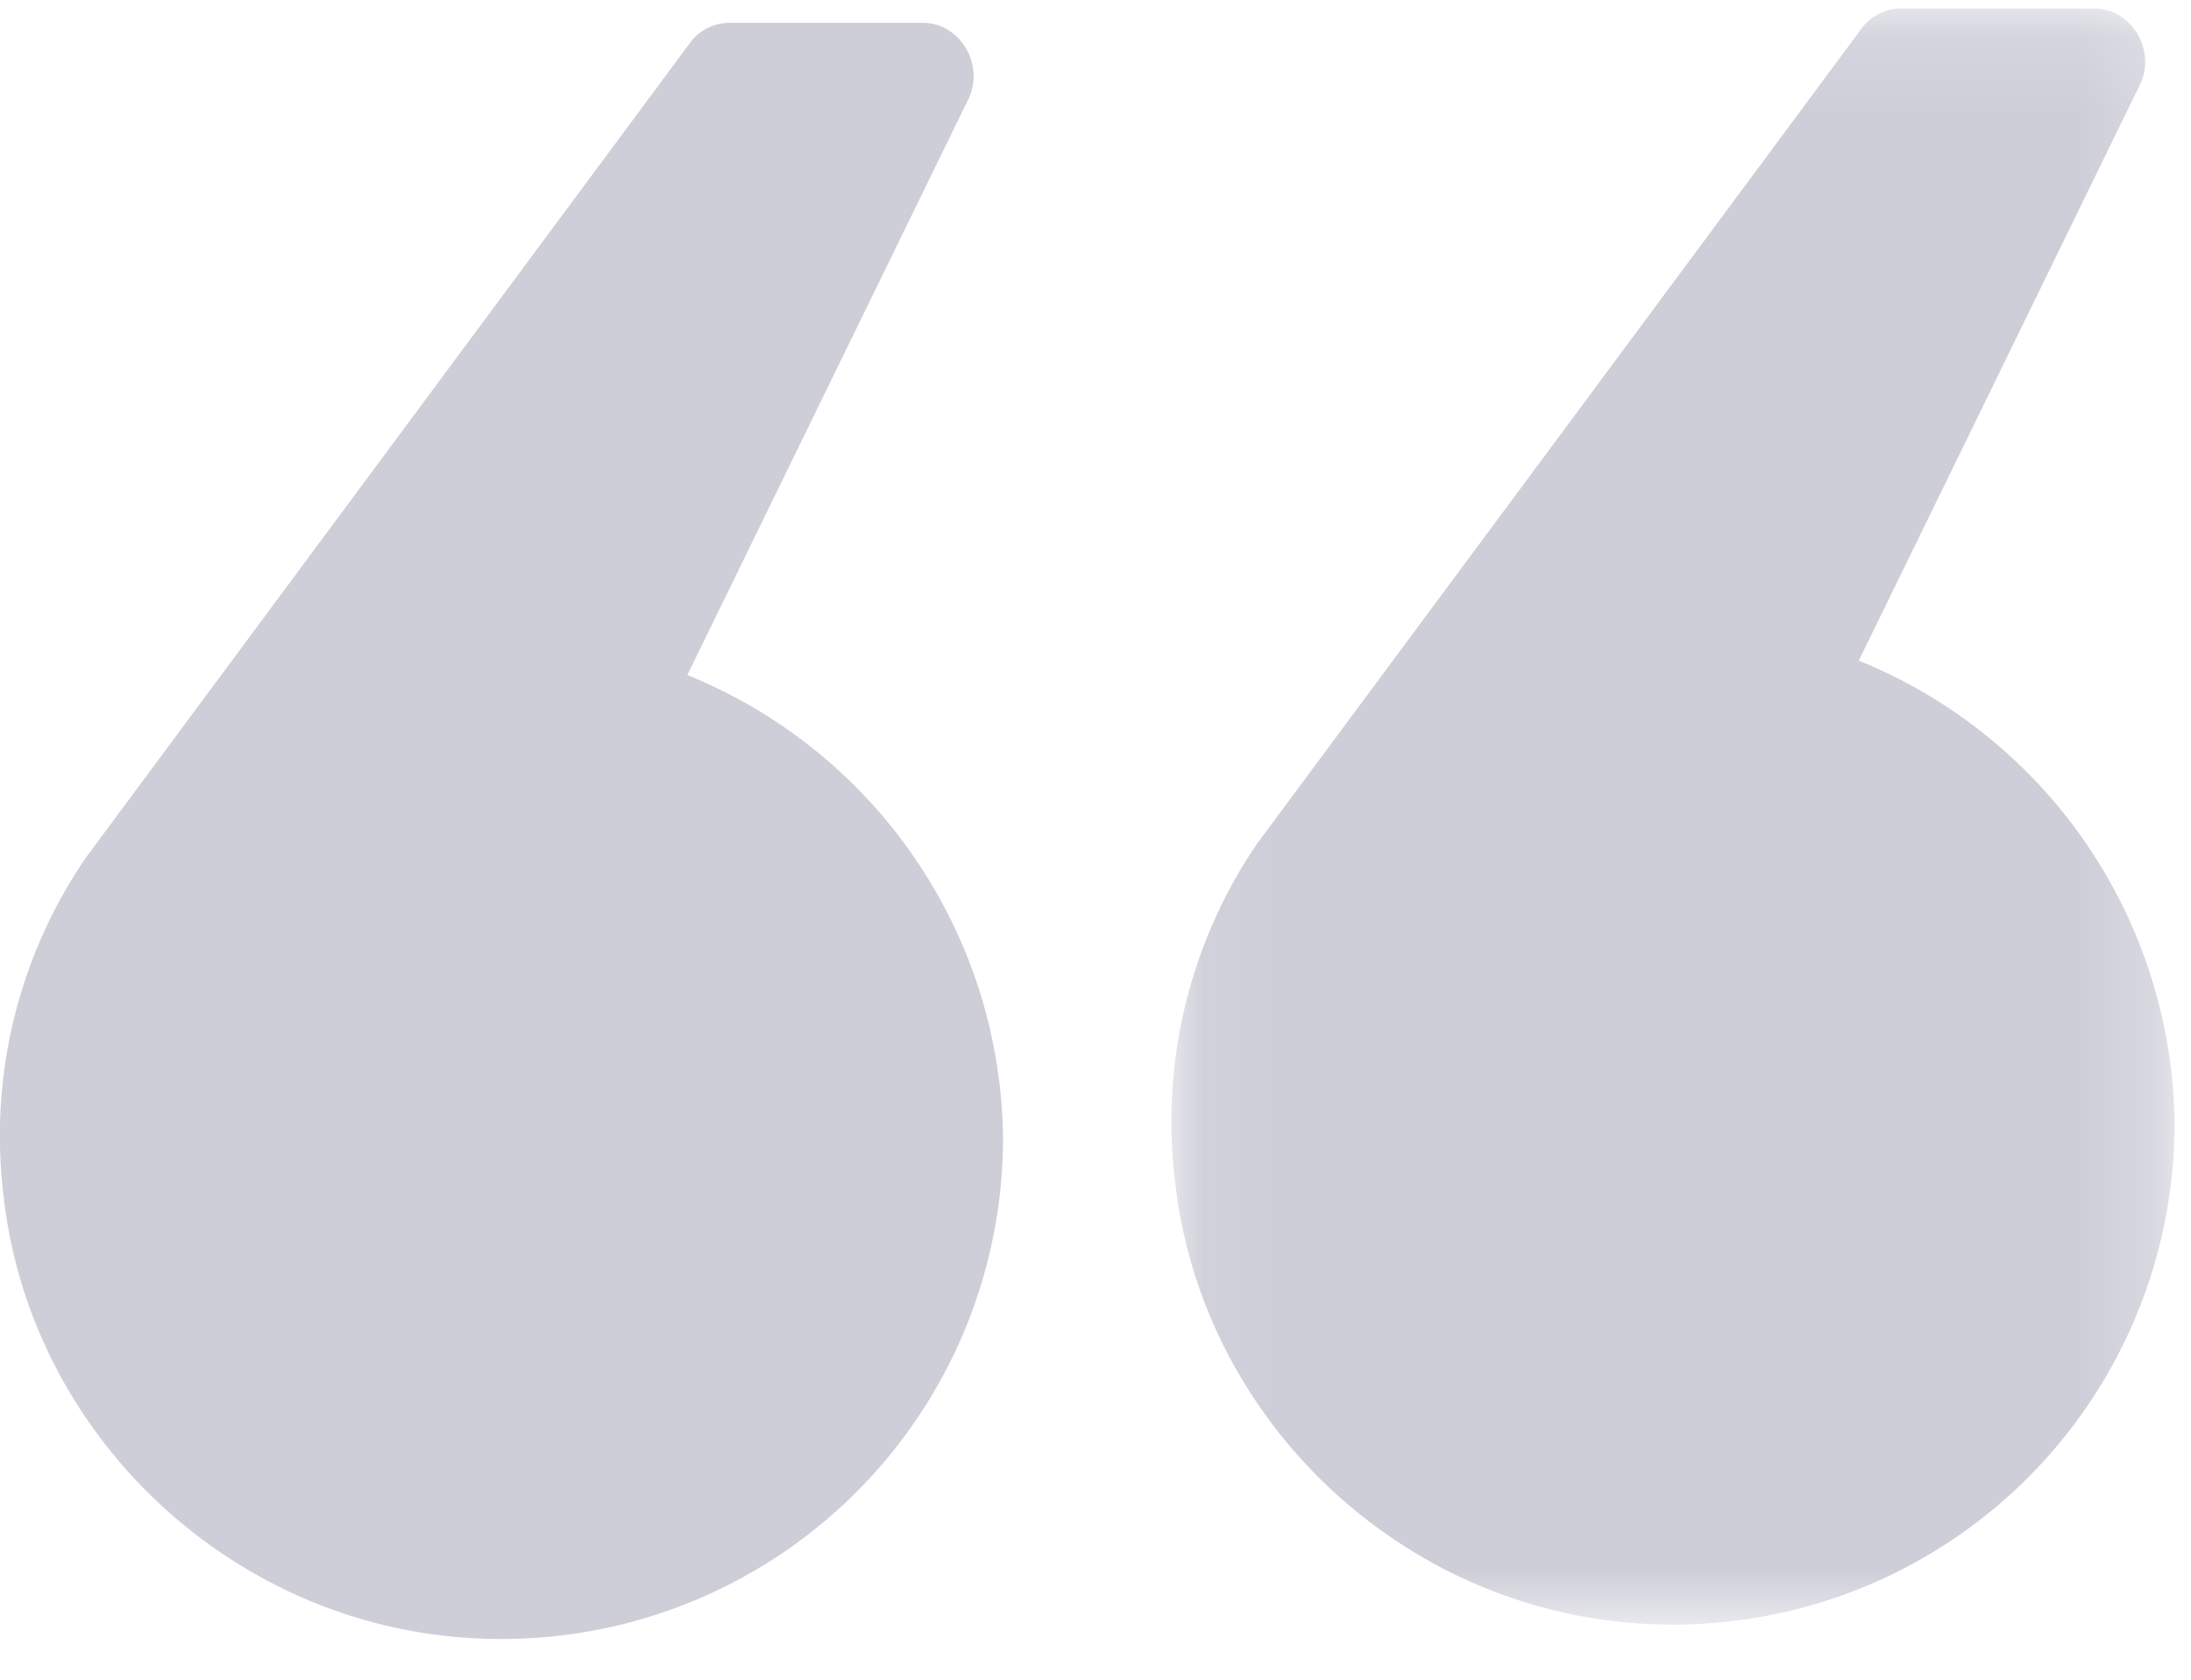 <svg xmlns="http://www.w3.org/2000/svg" xmlns:xlink="http://www.w3.org/1999/xlink" width="30" height="23" viewBox="0 0 30 23">
    <defs>
        <path id="a" d="M.063.117h13.734v22.127H.063z"/>
    </defs>
    <g fill="none" fill-rule="evenodd">
        <path fill="#CDCED8" d="M13.264 1.347c.22-.47-.125-1.034-.626-1.034h-2.632a.67.67 0 0 0-.564.282L1.171 11.75a6.746 6.746 0 0 0-1.128 4.574c.345 3.321 3.133 5.953 6.485 6.11a6.863 6.863 0 0 0 7.206-6.862 6.922 6.922 0 0 0-4.323-6.329l3.853-7.895z"/>
        <g transform="translate(15.978)">
            <mask id="b" fill="#fff">
                <use xlink:href="#a"/>
            </mask>
            <path fill="#CDCED8" d="M9.473 9.046l3.854-7.895c.22-.47-.125-1.034-.627-1.034H10.07A.67.67 0 0 0 9.505.4L1.234 11.553a6.746 6.746 0 0 0-1.128 4.574c.344 3.321 3.133 5.953 6.485 6.11a6.863 6.863 0 0 0 7.206-6.862 6.922 6.922 0 0 0-4.324-6.329" mask="url(#b)"/>
        </g>
    </g>
</svg>
